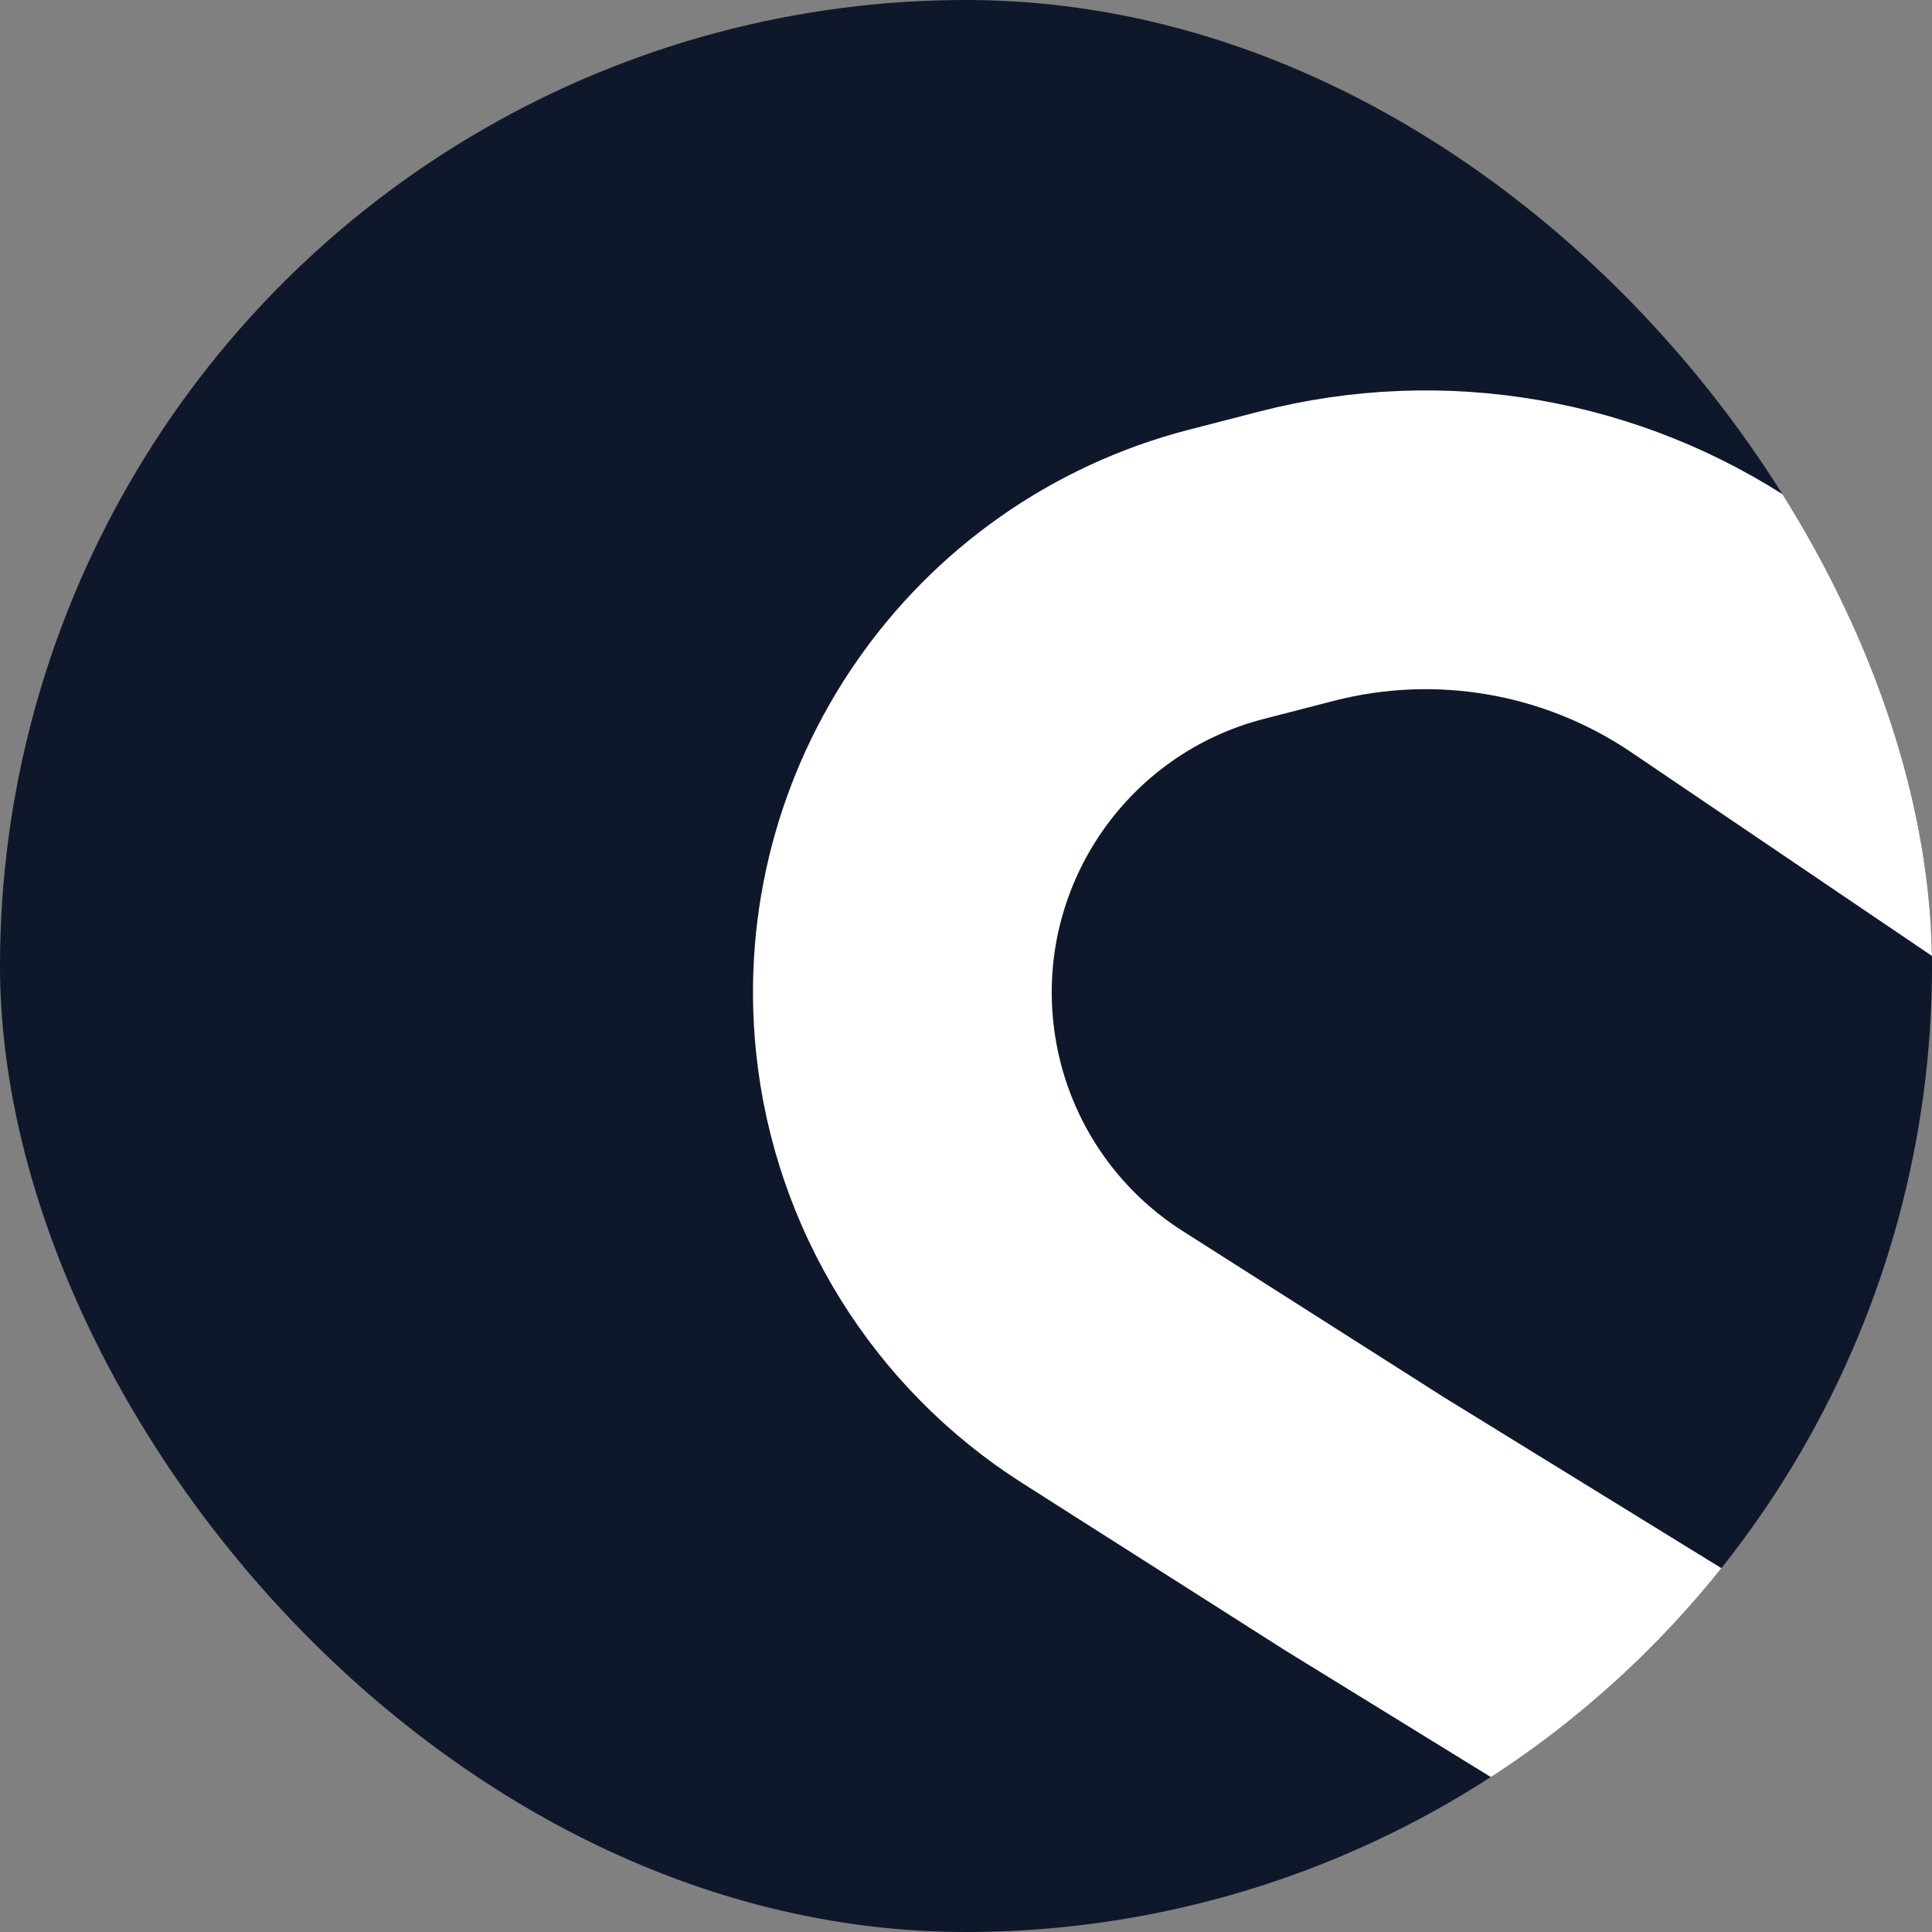 <svg width="97" height="97" viewBox="0 0 97 97" fill="none" xmlns="http://www.w3.org/2000/svg">
<rect x="0" y="0" width="97" height="97" fill="#808080" stroke="none"/>
<g clip-path="url(#clip0_1030_976)">
<circle cx="48.5" cy="48.5" r="48.5" fill="#0F172A"/>
<path d="M105.287 99.159L68.499 76.5L55.351 68.133C49.76 64.576 46.103 58.658 45.421 52.066V52.066C44.317 41.394 51.183 31.518 61.571 28.835L65.094 27.925C72.296 26.065 79.95 27.39 86.109 31.561L118.499 53.501" stroke="white" stroke-width="15"/>
</g>
<defs>
<clipPath id="clip0_1030_976">
<rect width="97" height="97" rx="48.5" fill="white"/>
</clipPath>
</defs>
</svg>
